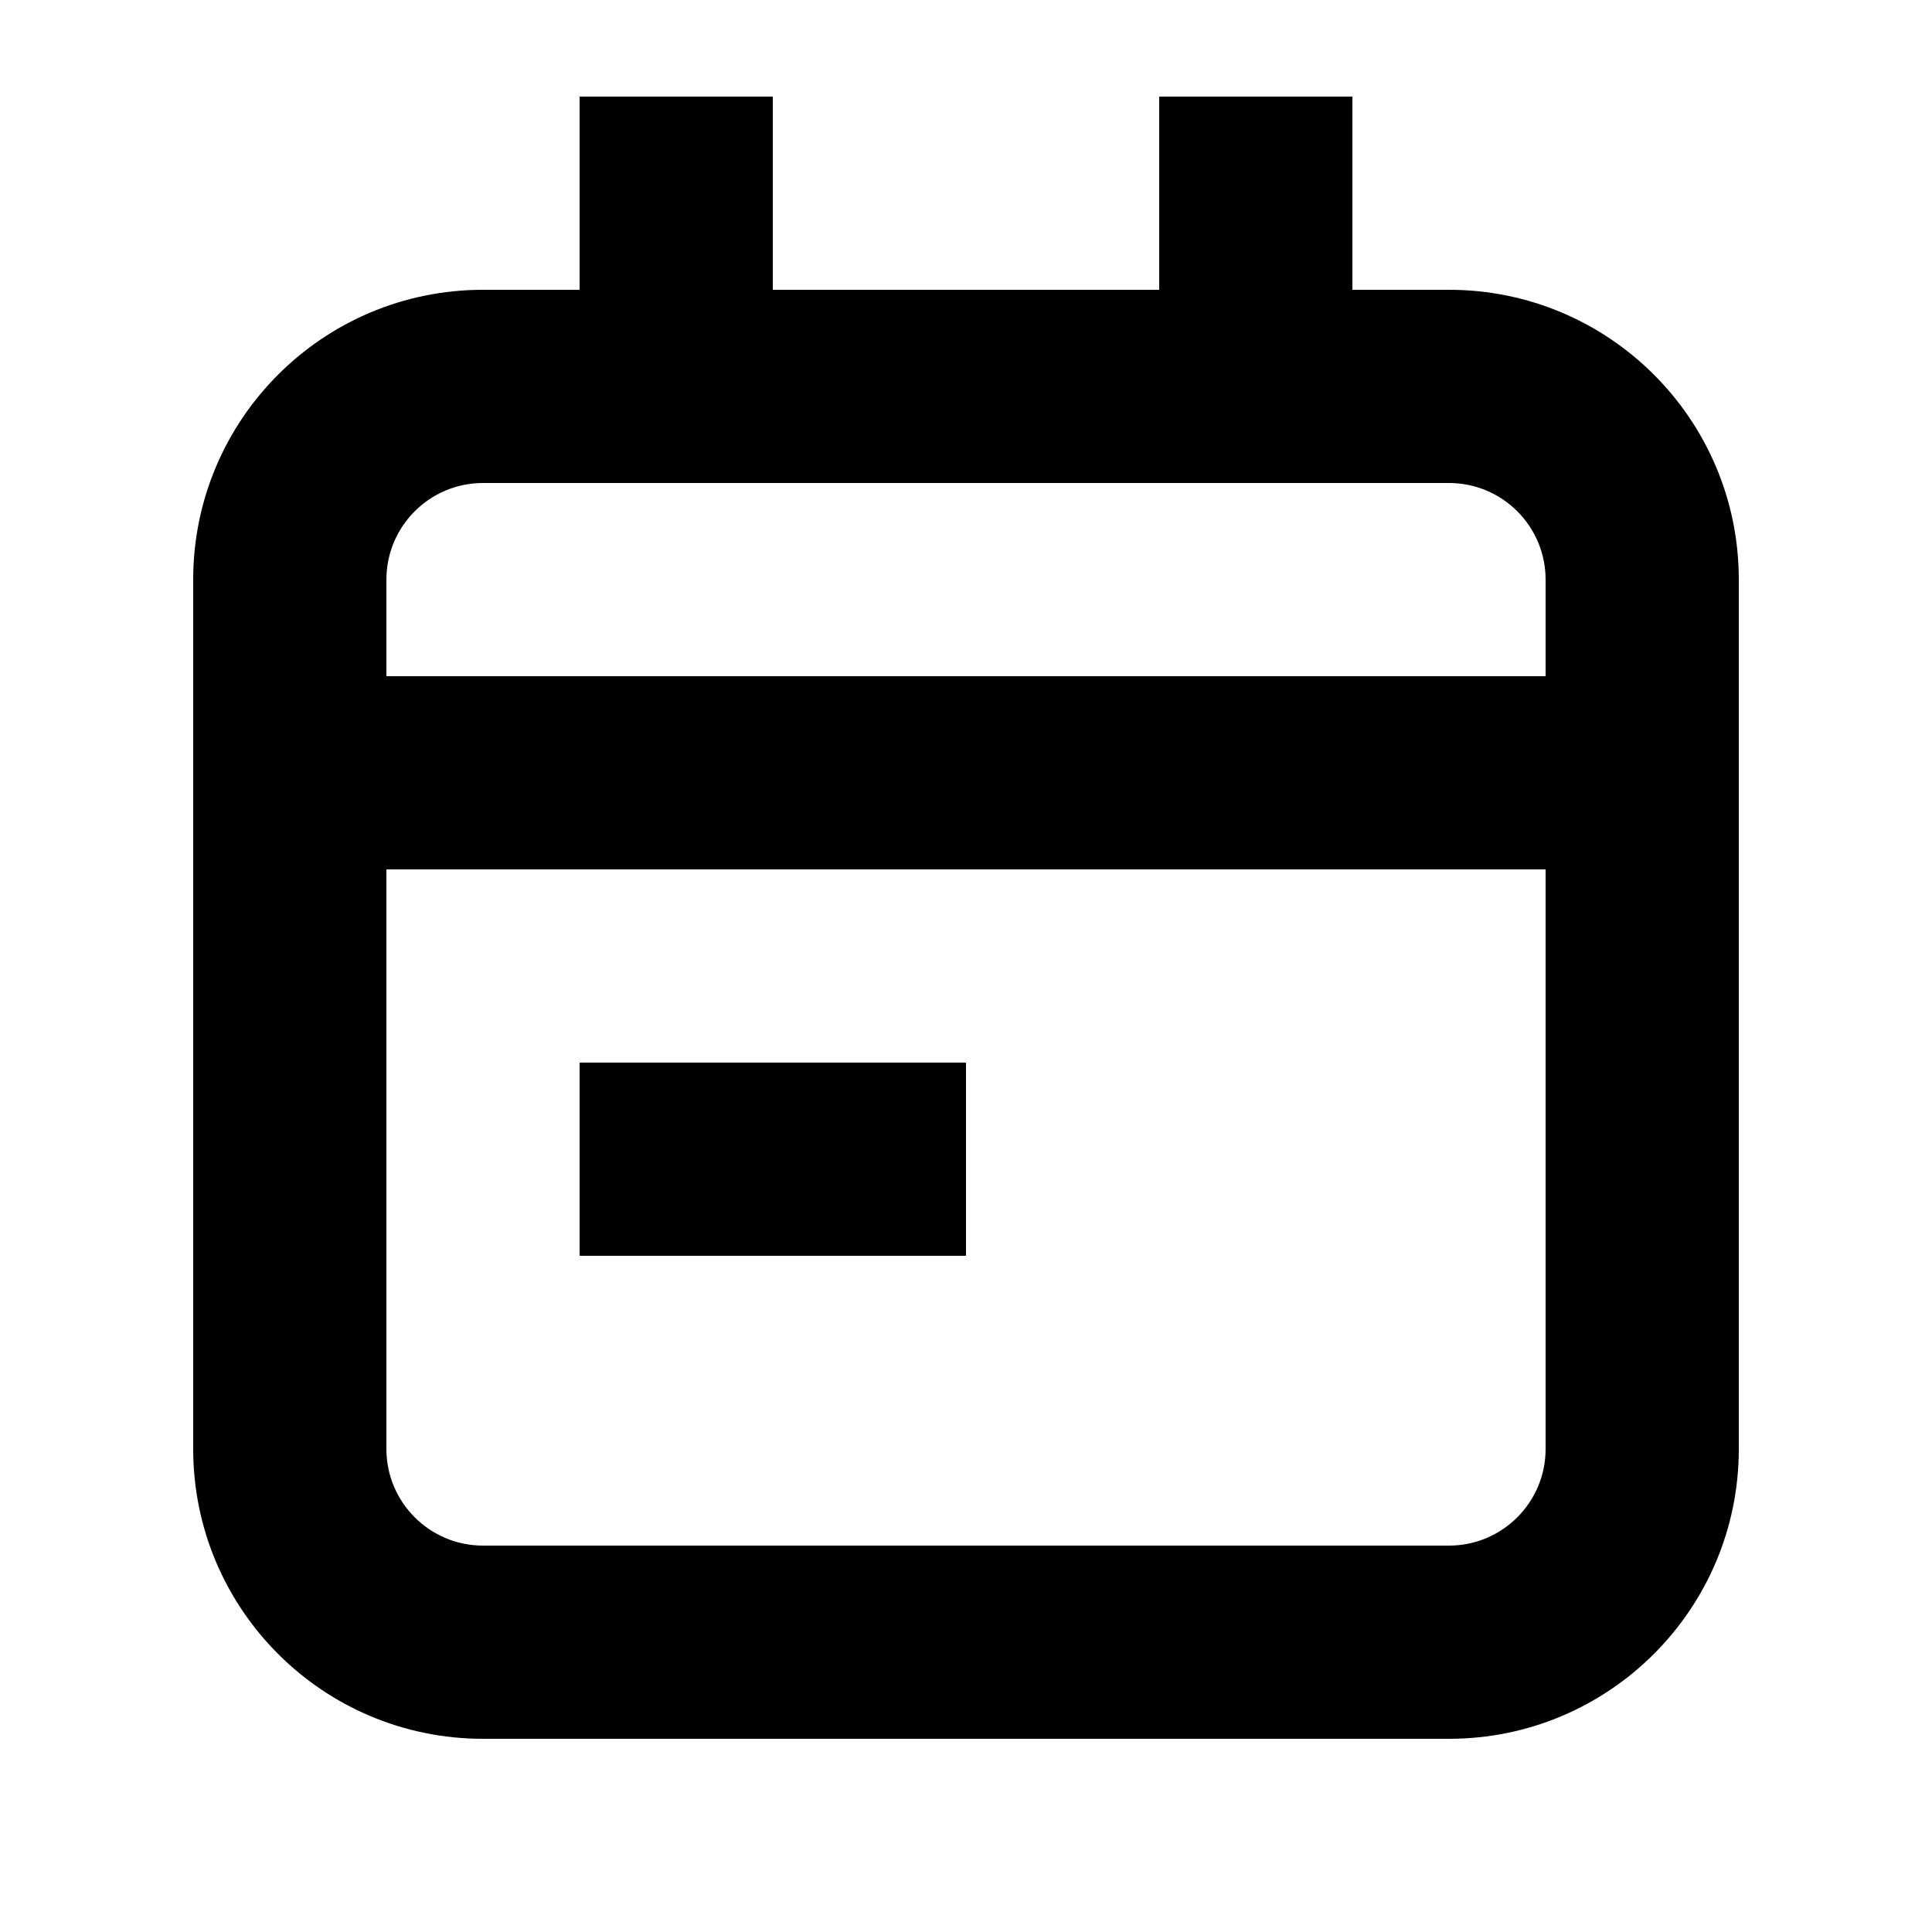 <svg xmlns="http://www.w3.org/2000/svg" width="20" height="20" viewBox="0 0 20 20" fill="none"><rect width="20" height="20" fill="none"/>
<path d="M10 13H6V11H10V13Z" fill="#000000"/>
<path d="M8 3H12V1H14V3H15C16.657 3 18 4.343 18 6V15C18 16.657 16.657 18 15 18H5C3.343 18 2 16.657 2 15V6C2 4.343 3.343 3 5 3H6V1H8V3ZM4 15C4 15.552 4.448 16 5 16H15C15.552 16 16 15.552 16 15V9H4V15ZM5 5C4.448 5 4 5.448 4 6V7H16V6C16 5.448 15.552 5 15 5H5Z" fill="#000000"/>
</svg>
